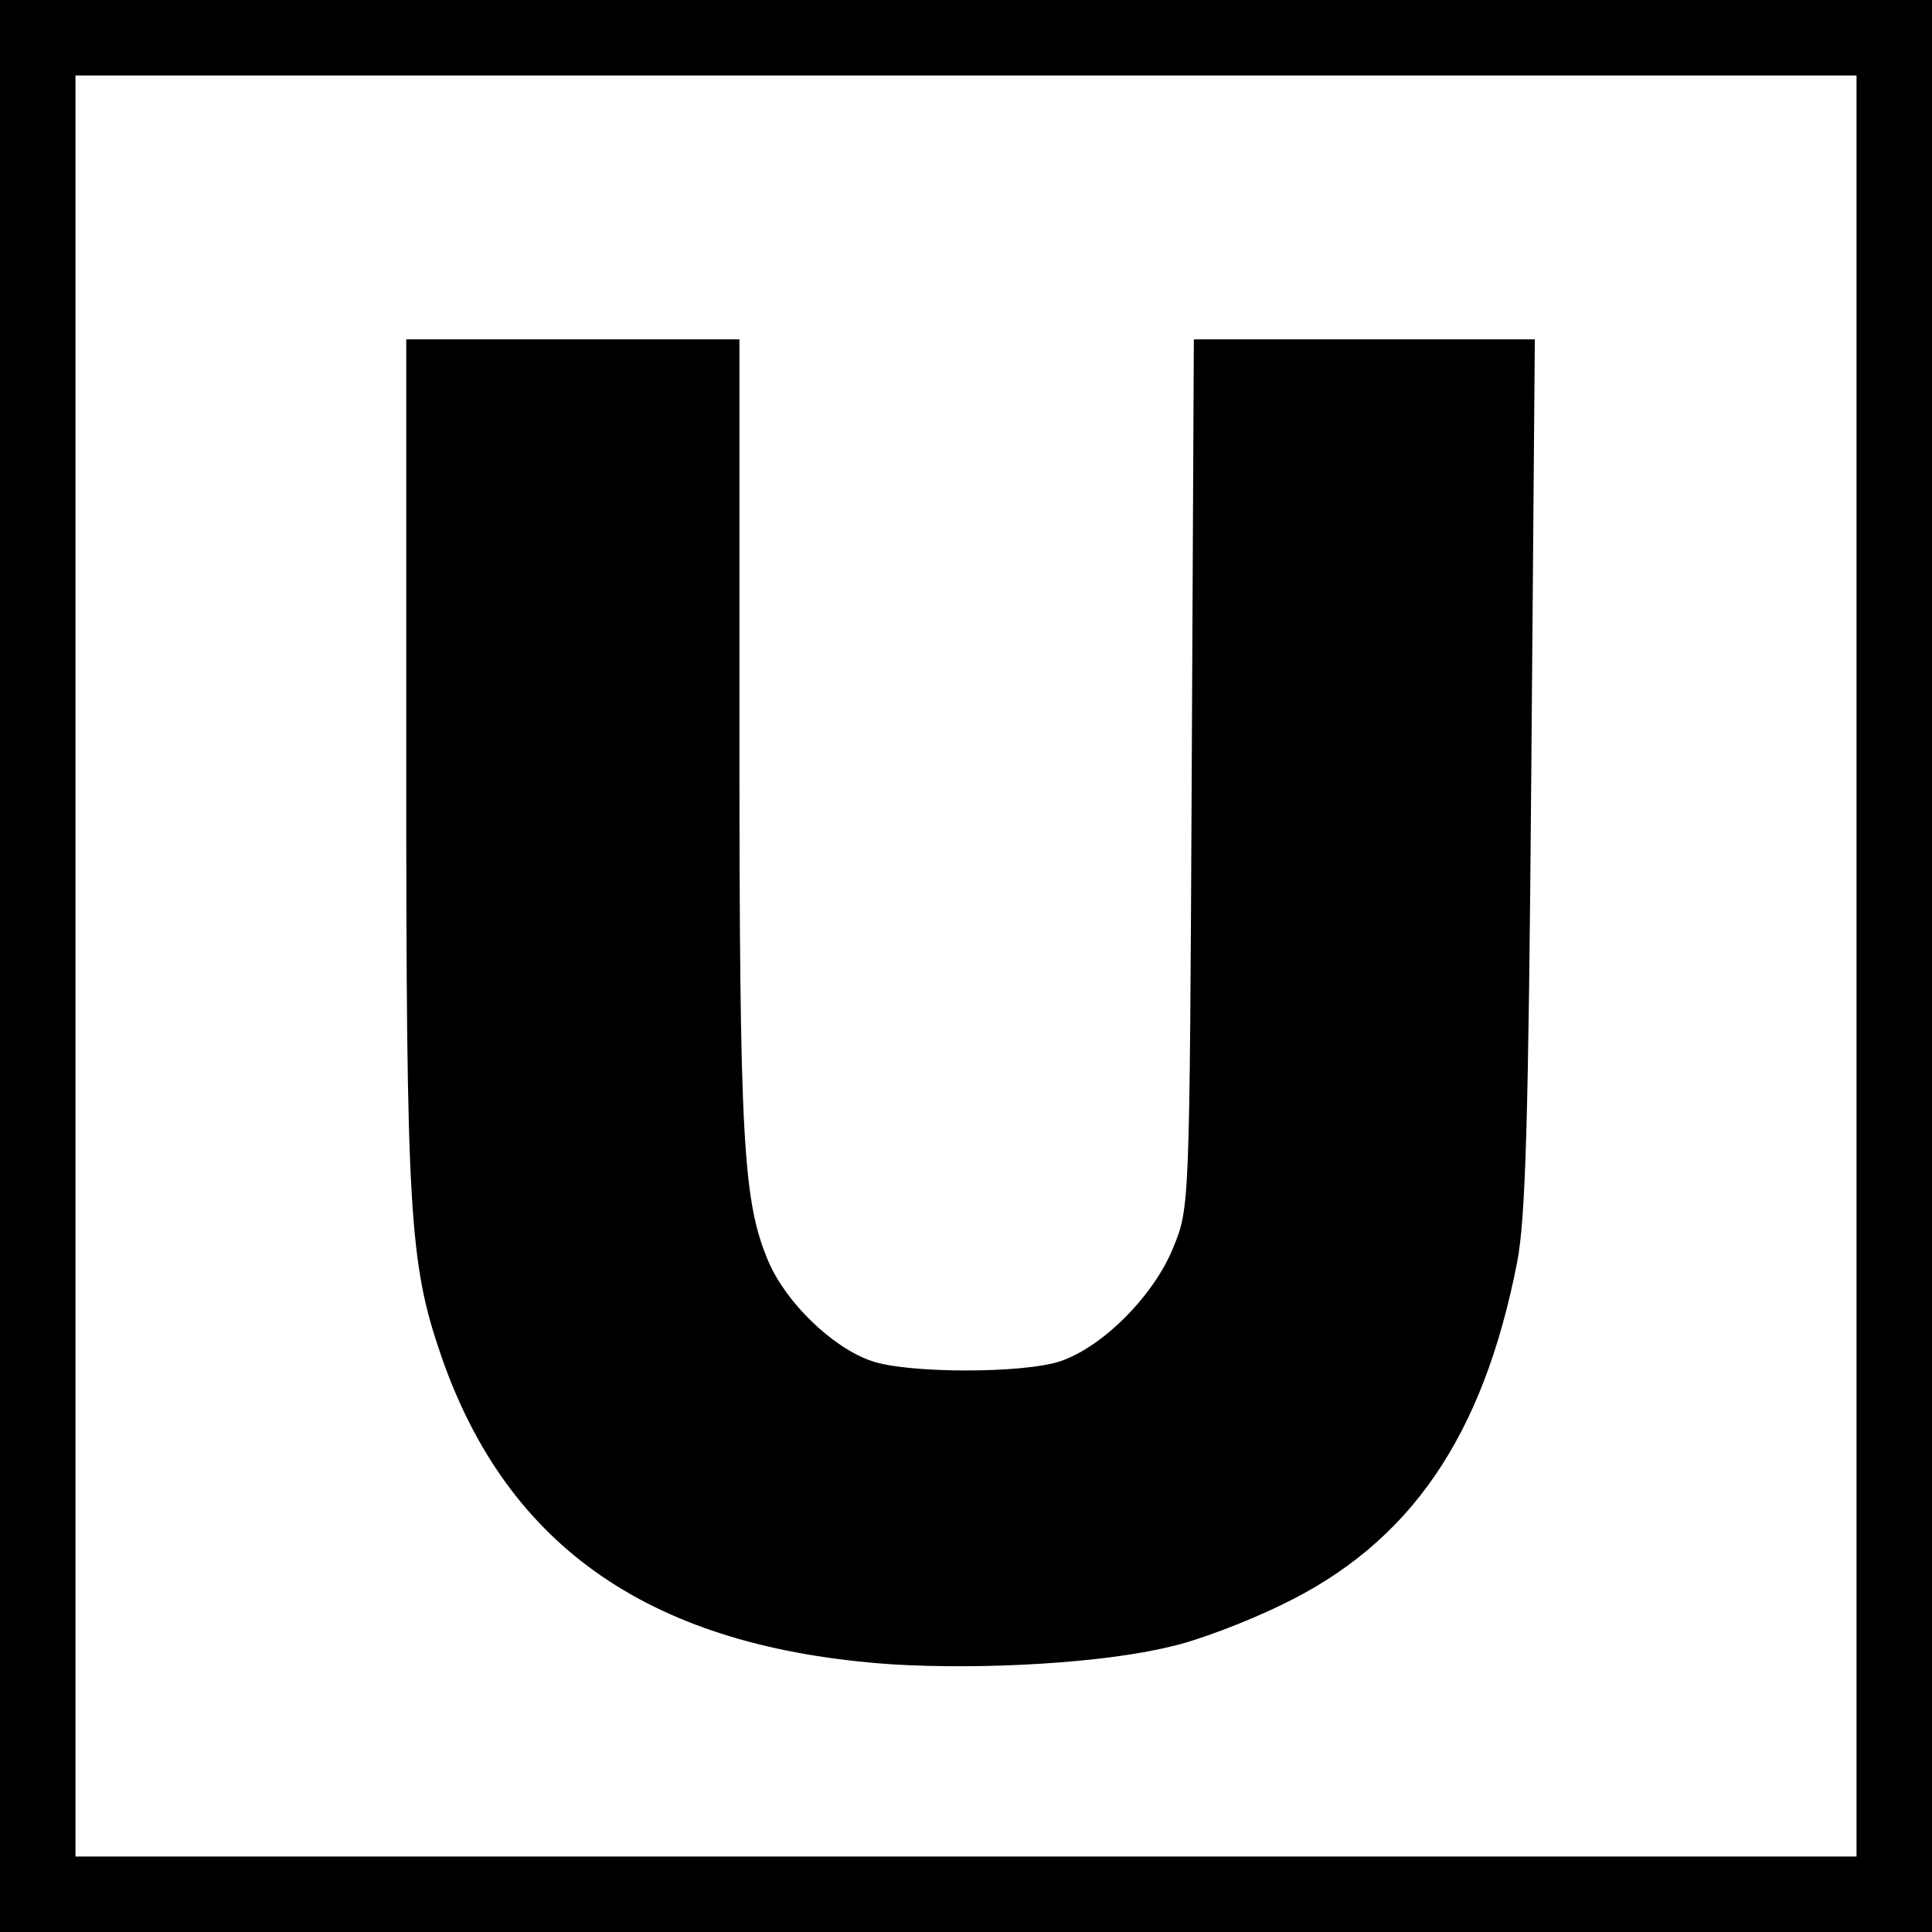 <svg xmlns="http://www.w3.org/2000/svg" viewBox="0 0 256 256">
    <rect x="0" y="0" width="256" height="256" fill="#808080" stroke="none"/>
    <polygon fill="white" stroke="black" stroke-width="20" points="0 256 0 0 256 0 256 256" />
    <path fill="black" d="M 53.829 101.046 C 53.829 160.6 54.205 167.27 58.432 179.575 C 67.262 205.219 86.518 218.37 118.174 220.531 C 130.48 221.282 146.355 220.343 155.091 218.182 C 158.566 217.431 165.236 214.894 169.838 212.64 C 186.841 204.468 196.516 190.378 201.025 167.27 C 202.152 161.446 202.528 148.671 202.903 102.455 L 203.373 44.967 L 158.19 44.967 L 157.909 102.455 C 157.627 159.943 157.627 160.037 155.466 165.297 C 152.93 171.591 146.261 178.354 140.625 180.327 C 135.834 182.017 120.241 182.017 115.45 180.327 C 110.284 178.542 104.178 172.624 101.83 167.176 C 98.448 159.191 97.978 151.395 97.978 97.288 L 97.978 44.967 L 53.829 44.967 L 53.829 101.046 Z" style=""/>
</svg>
